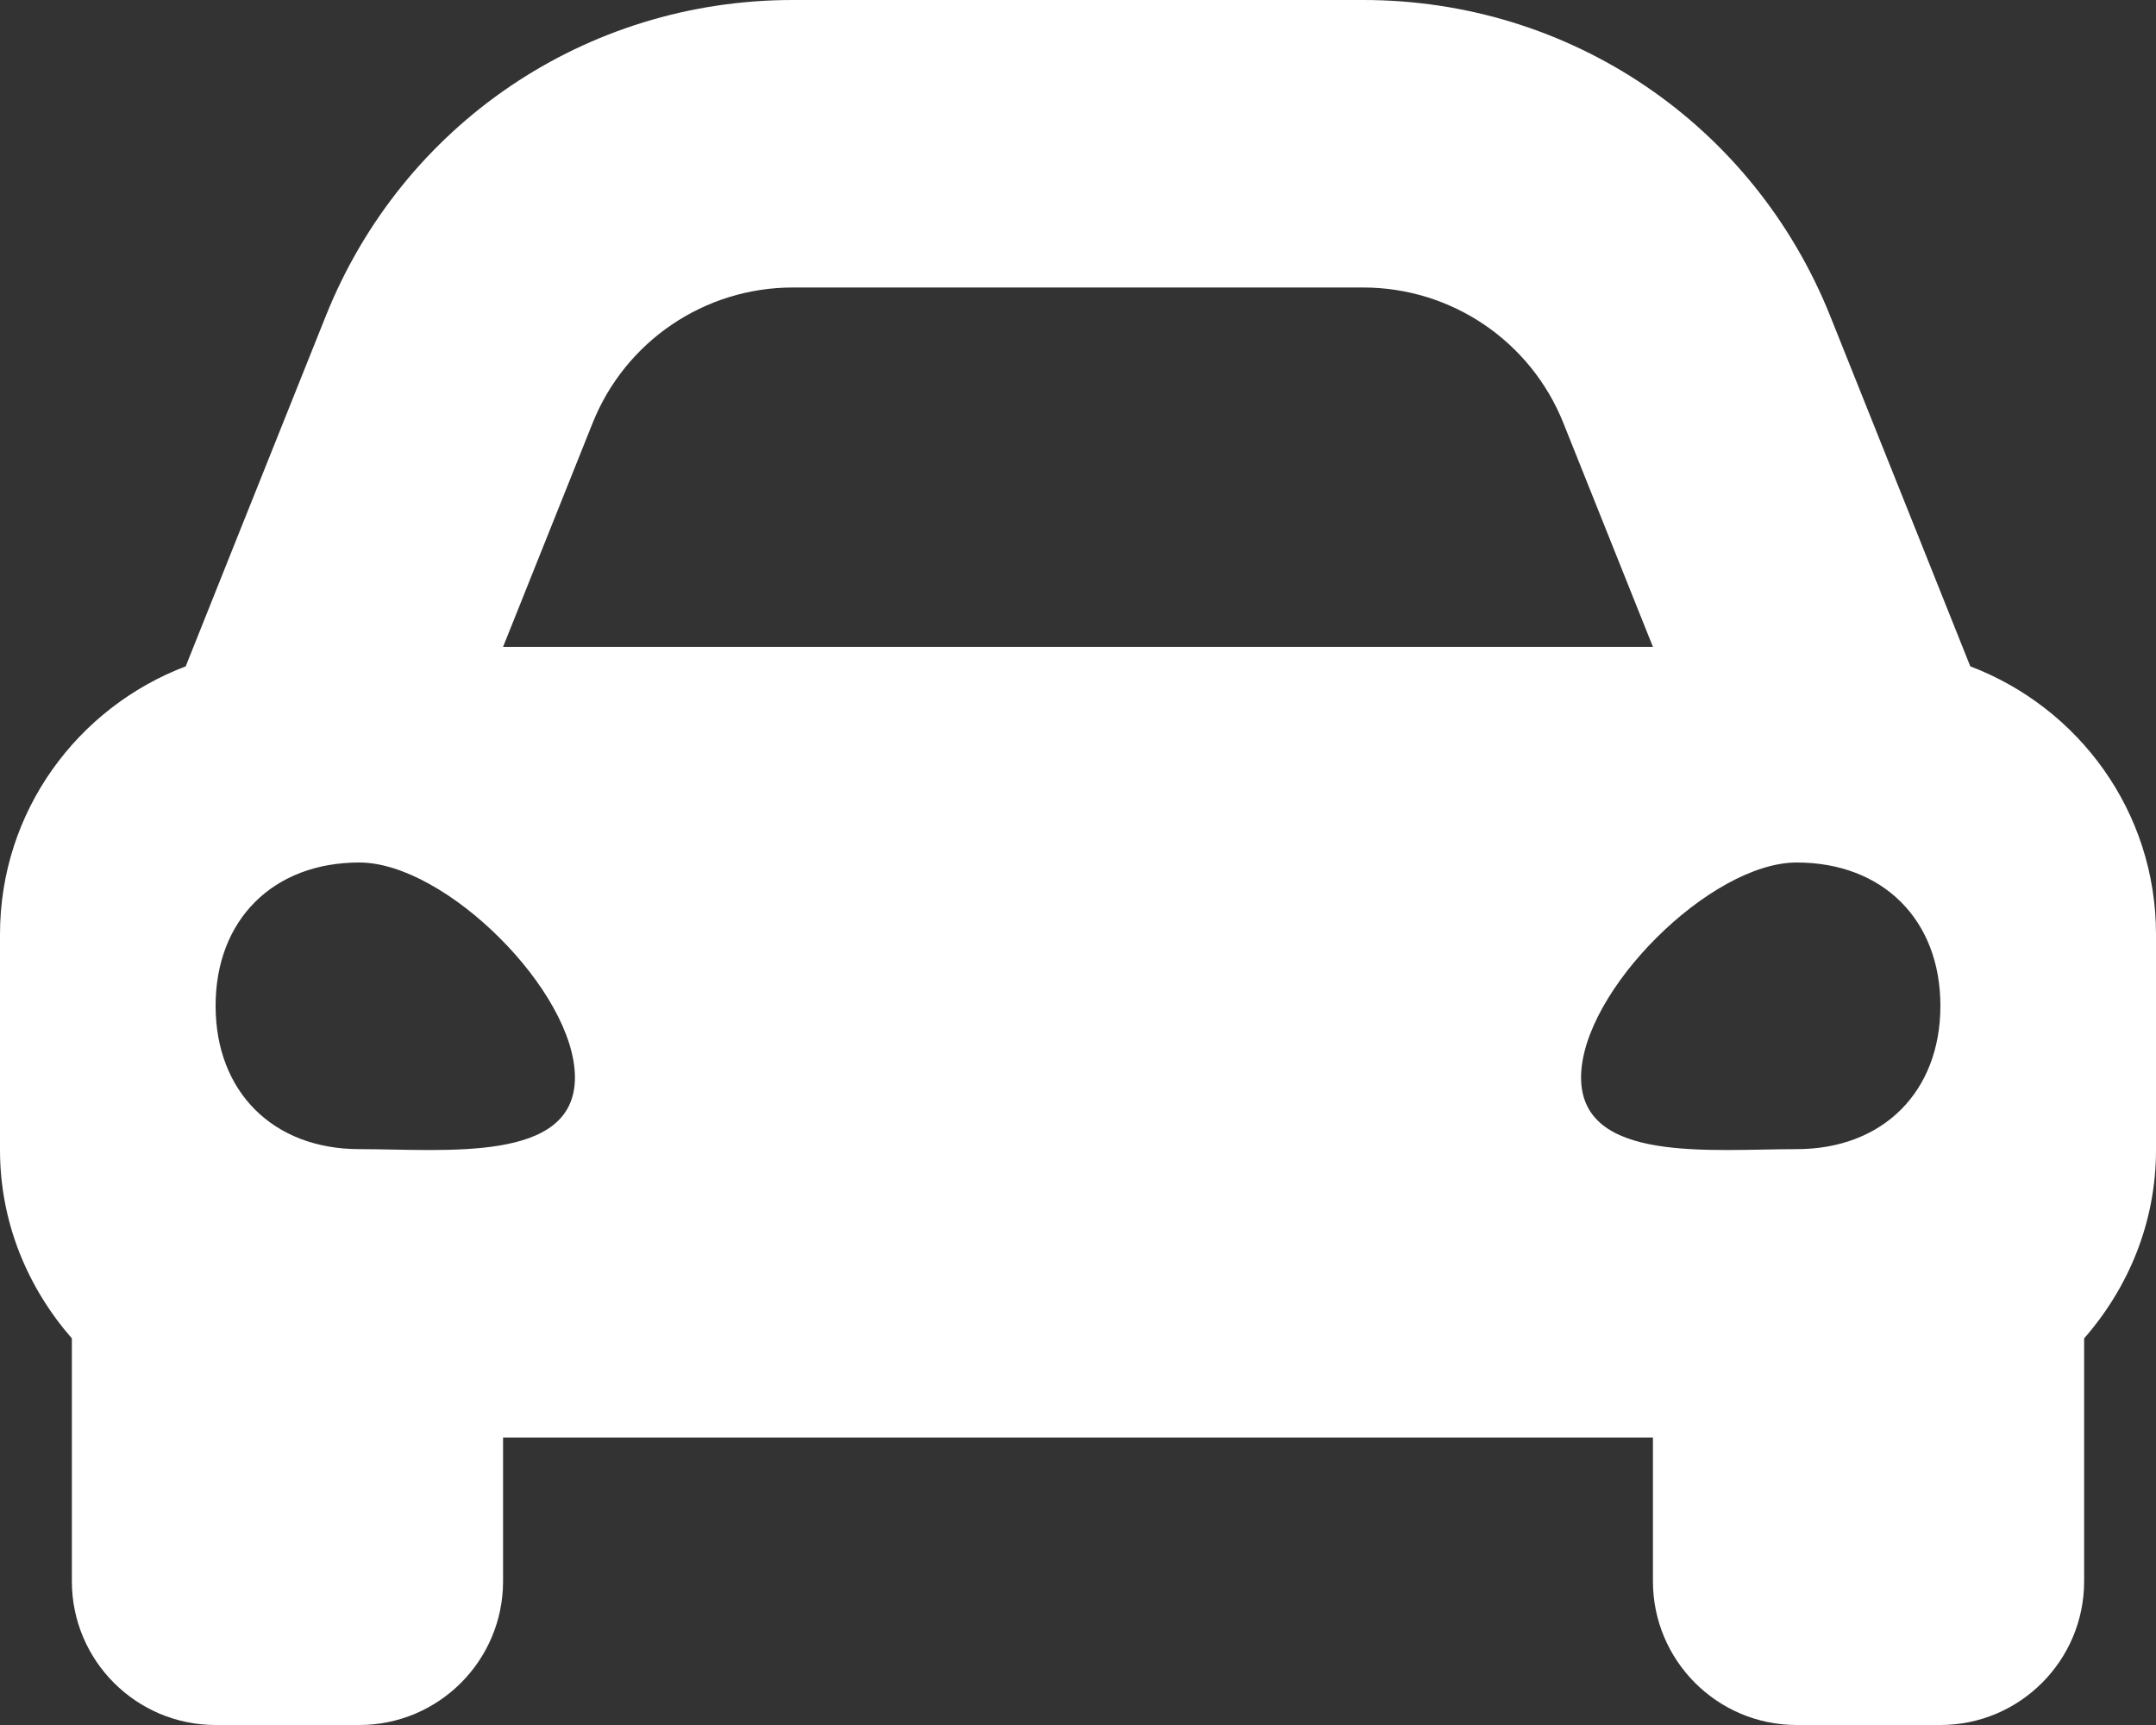 <svg width="30" height="24" viewBox="0 0 30 24" fill="none" xmlns="http://www.w3.org/2000/svg">
<rect x="0" y="0" width="30" height="24" fill="#333333" stroke="none"/>
<path d="M27.416 9.271L26.714 7.514L25.468 4.4C24.399 1.727 21.848 0 18.969 0H11.031C8.152 0 5.601 1.727 4.532 4.4L3.286 7.514L2.584 9.271C1.076 9.844 0 11.291 0 13V16C0 17.008 0.385 17.917 1 18.621V22C1 23.104 1.896 24 3 24H5C6.104 24 7 23.104 7 22V20H23V22C23 23.104 23.896 24 25 24H27C28.104 24 29 23.104 29 22V18.621C29.615 17.918 30 17.008 30 16V13C30 11.291 28.924 9.844 27.416 9.271ZM8.246 5.886C8.701 4.747 9.804 4 11.031 4H18.969C20.196 4 21.299 4.747 21.754 5.886L23 9H7L8.246 5.886ZM5 15.988C3.8 15.988 3 15.19 3 13.994C3 12.797 3.8 12 5 12C6.2 12 8 13.794 8 14.991C8 16.187 6.2 15.988 5 15.988ZM25 15.988C23.8 15.988 22 16.187 22 14.991C22 13.794 23.8 12 25 12C26.2 12 27 12.797 27 13.994C27 15.19 26.2 15.988 25 15.988Z" fill="white"/>
</svg>
